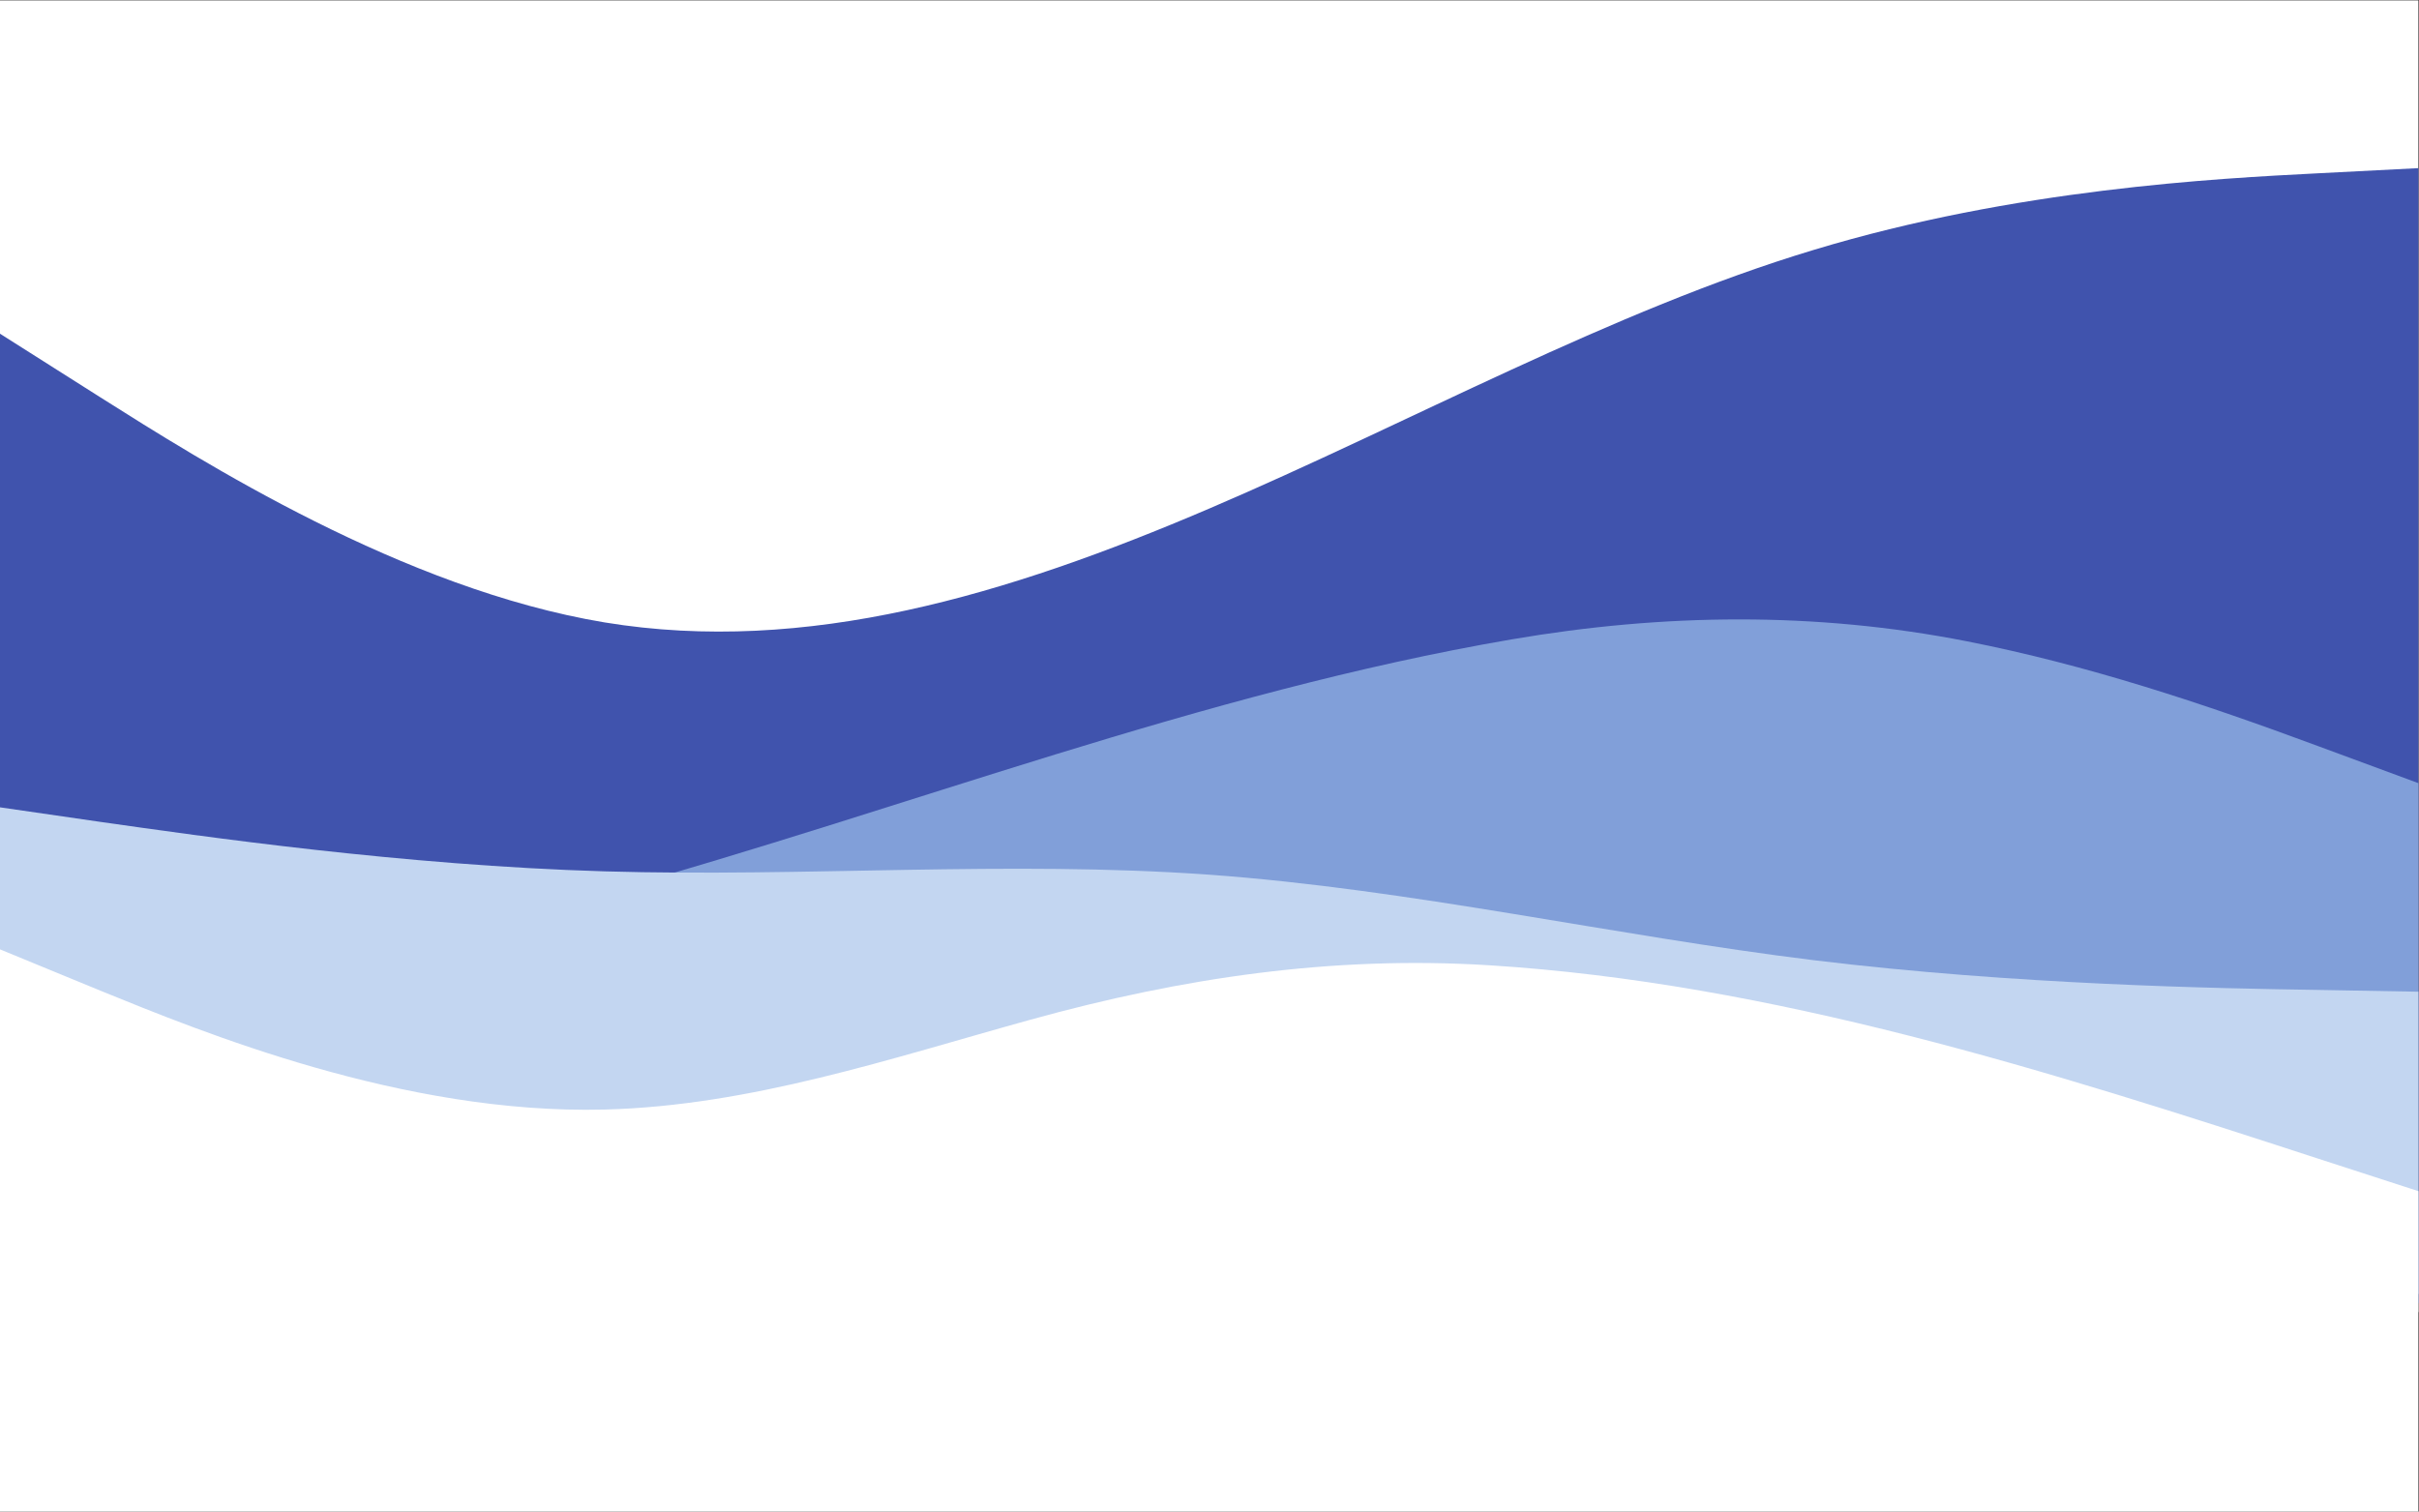 <?xml version="1.0" encoding="UTF-8" standalone="no"?>
<!-- Created with Inkscape (http://www.inkscape.org/) -->

<svg
   version="1.1"
   id="svg2"
   width="1066.667"
   height="666.667"
   viewBox="0 0 1066.667 666.667"
   sodipodi:docname="34430285_380826233828.eps"
   xmlns:inkscape="http://www.inkscape.org/namespaces/inkscape"
   xmlns:sodipodi="http://sodipodi.sourceforge.net/DTD/sodipodi-0.dtd"
   xmlns="http://www.w3.org/2000/svg"
   xmlns:svg="http://www.w3.org/2000/svg">
  <rect x="0" y="0" width="1066.667" height="666.667" fill="#333333" stroke="none"/>
  <defs
     id="defs6" />
  <sodipodi:namedview
     id="namedview4"
     pagecolor="#ffffff"
     bordercolor="#000000"
     borderopacity="0.25"
     inkscape:showpageshadow="2"
     inkscape:pageopacity="0.0"
     inkscape:pagecheckerboard="0"
     inkscape:deskcolor="#d1d1d1" />
  <g
     id="g8"
     inkscape:groupmode="layer"
     inkscape:label="ink_ext_XXXXXX"
     transform="matrix(1.333,0,0,-1.333,0,666.667)">
    <g
       id="g10"
       transform="scale(0.1)">
      <path
         d="M 8000,0 H 0 V 5000 H 8000 V 0"
         style="fill:#ffffff;fill-opacity:1;fill-rule:nonzero;stroke:none"
         id="path12" />
      <path
         d="M 0,3897.09 332.996,3685.96 C 667.004,3474.8 1333,3052.52 2000,2941.82 c 667,-109.57 1333,91.3 2000,376.63 667,285.32 1333,655.11 2000,856 667,202 1333,236.24 1667,253.36 l 333,17.12 V 690 c -1677.15,0 -3354.3,0 -5031.45,0 -838.57,0 -1677.14,0 -2515.718,0 C 412.449,690 0,688.051 0,692.352 c 0,20.468 0,40.937 0,61.398 0,105.379 0,210.77 0,316.14 0,942.4 0,1884.8 0,2827.2"
         style="fill:#4053ad;fill-opacity:1;fill-rule:nonzero;stroke:none"
         id="path14" />
      <path
         d="m 0,1570 c 669.629,146.8 1339.19,294.71 2000,478 997.44,276.65 1977.12,662.28 3000,837.62 502.58,86.15 1004.94,92.28 1506.15,-6.21 C 6903.59,2801.32 7287.94,2673.73 7667,2533 l 333,-123 V 690 c -2666.67,0 -5333.33,0 -8000,0 v 880"
         style="fill:#819fd9;fill-opacity:1;fill-rule:nonzero;stroke:none"
         id="path16" />
      <path
         d="m 0,2330 332.996,-48.3 C 667.004,2234.24 1333,2137.65 2000,2118.17 c 667,-19.5 1333,36.42 2000,-11.04 667,-48.28 1333,-200.81 2000,-283 667,-81.35 1333,-93.23 1667,-98.3 l 333,-5.94 V 720 c -2666.67,0 -5333.33,0 -8000,0 v 1610"
         style="fill:#c3d6f1;fill-opacity:1;fill-rule:nonzero;stroke:none"
         id="path18" />
      <path
         d="M 0,1860 332.996,1723 C 667.004,1587 1333,1313 2000,1330 c 483.1,12.31 947.57,169.68 1409,297.39 500.19,138.42 997.88,212.54 1517.85,179.98 C 5863.03,1748.74 6780.38,1457.33 7667,1168 l 333,-108 V 660 c -2666.67,0 -5333.33,0 -8000,0 v 1200"
         style="fill:#ffffff;fill-opacity:1;fill-rule:nonzero;stroke:none"
         id="path20" />
    </g>
  </g>
</svg>
